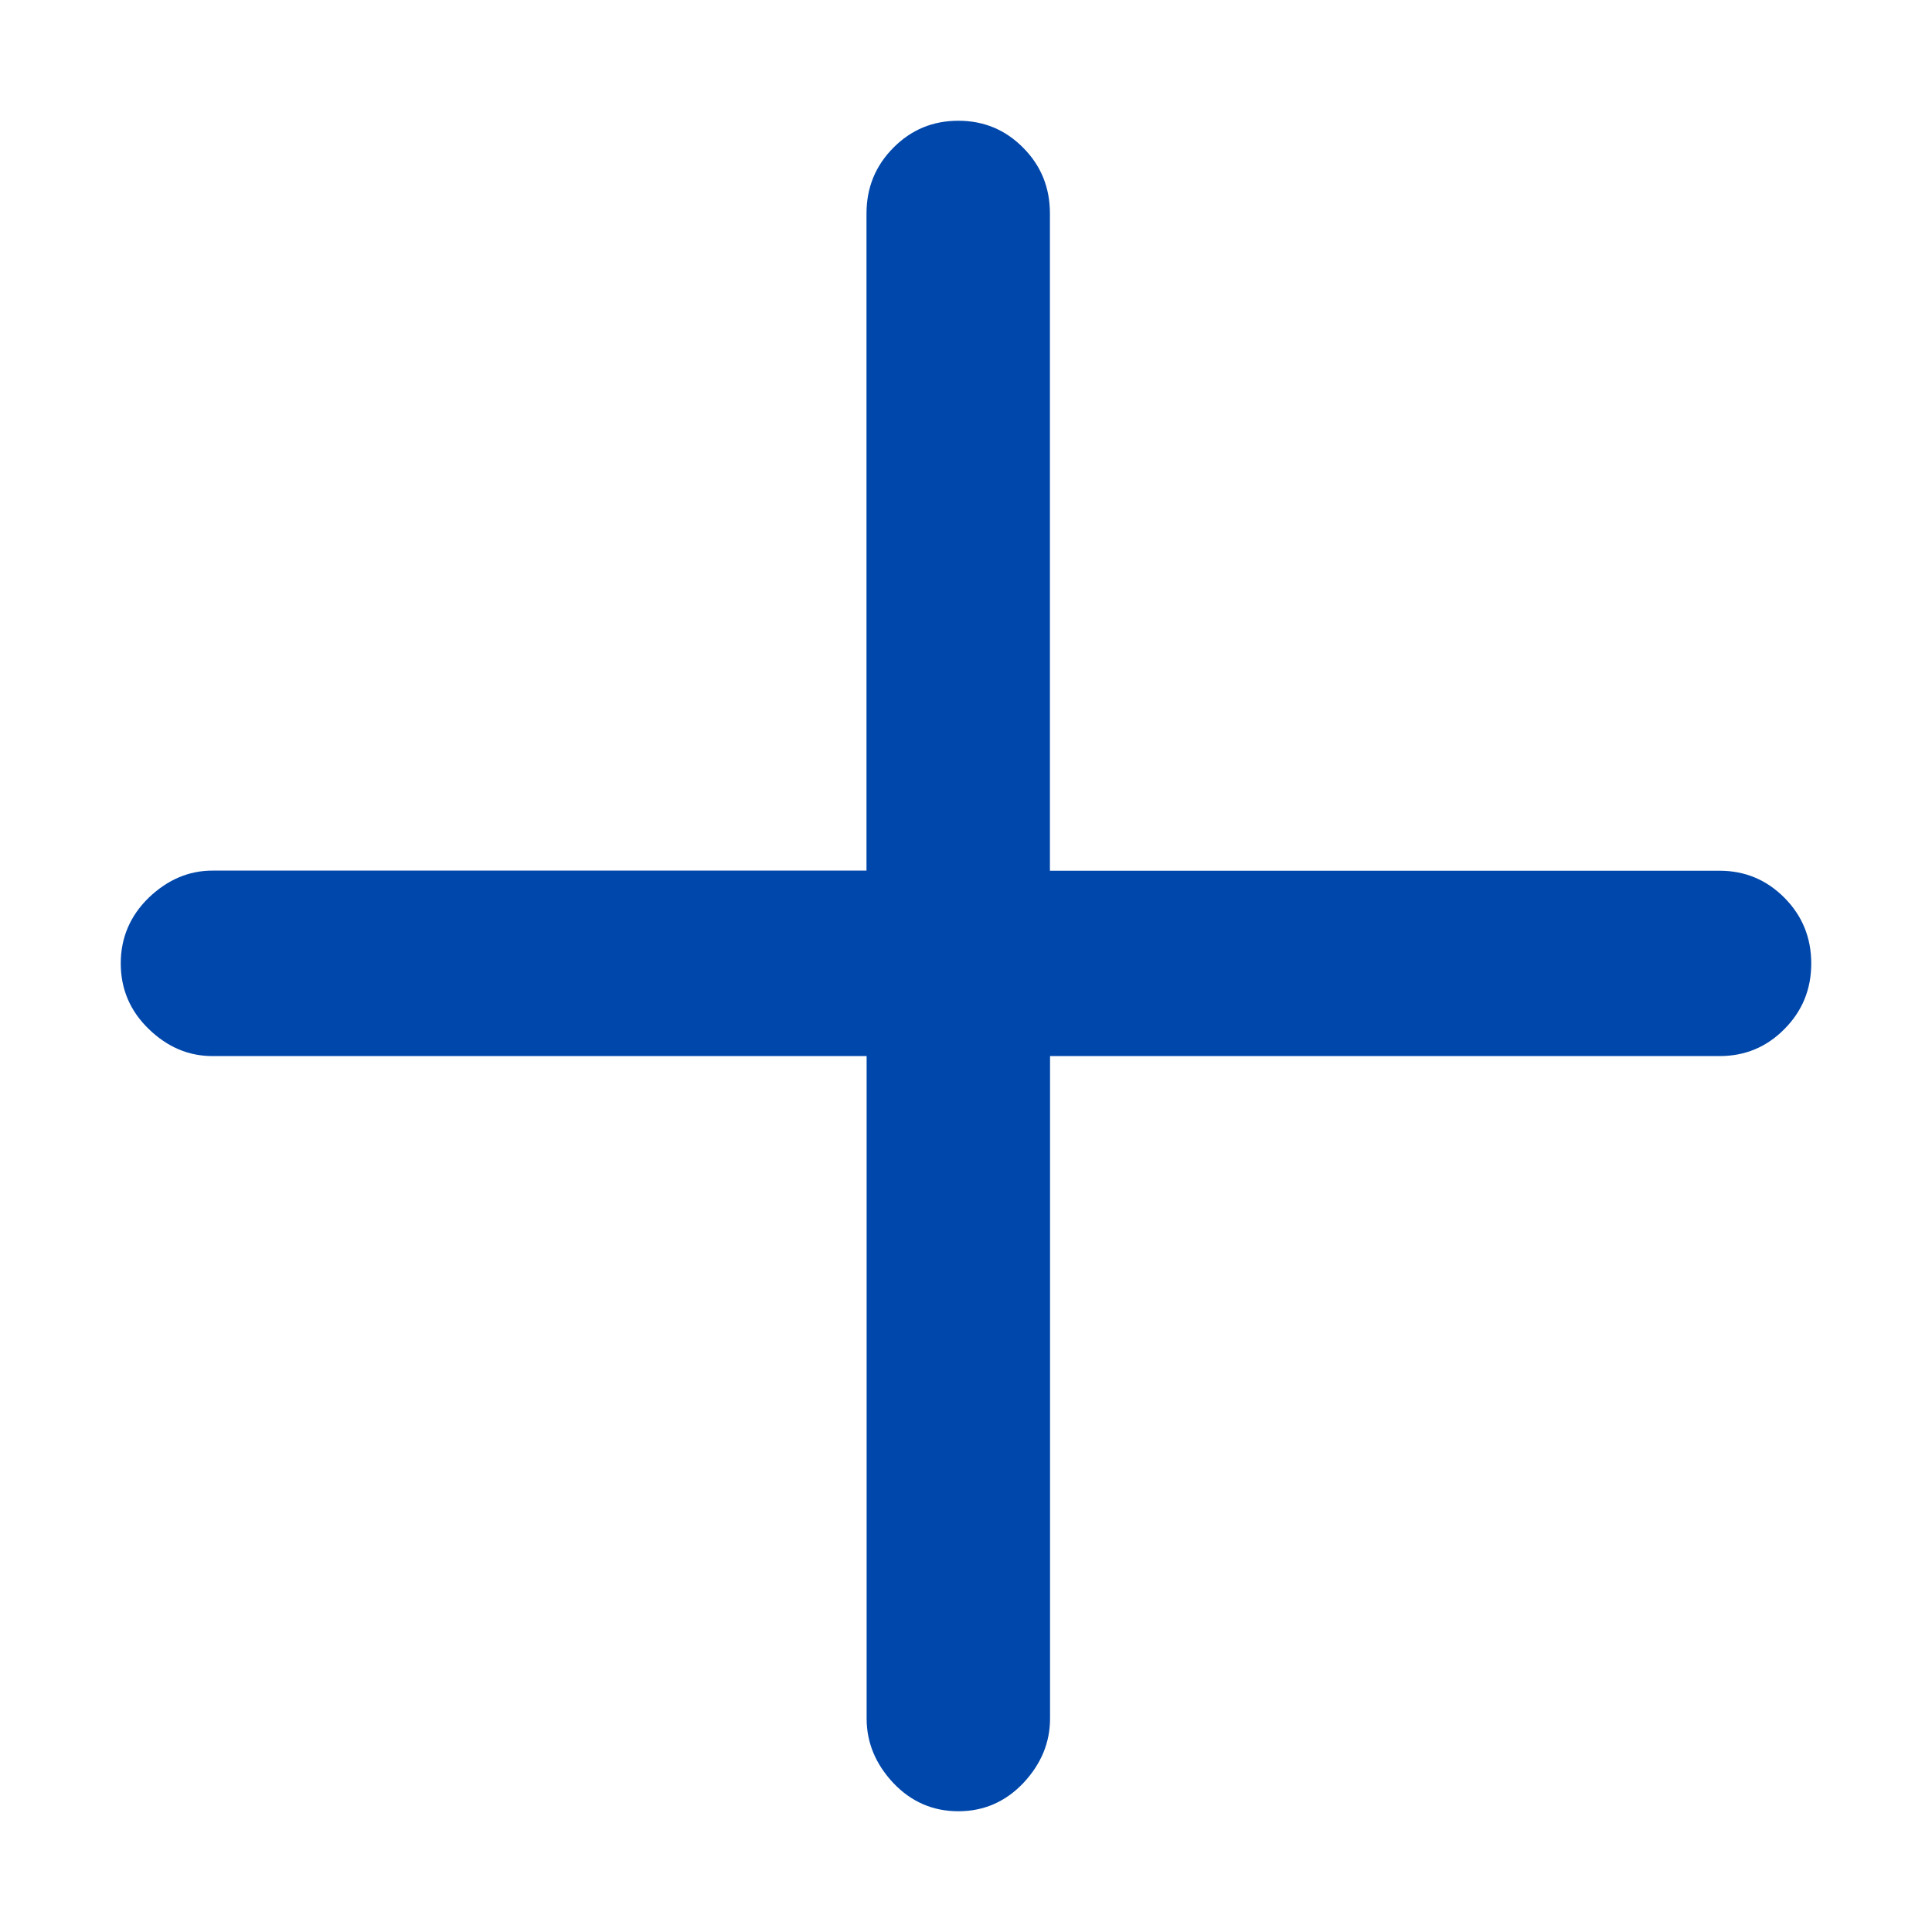 <svg width="14" height="14" viewBox="0 0 16 16" fill="none" xmlns="http://www.w3.org/2000/svg">
  <path fill-rule="evenodd" clip-rule="evenodd" d="M14.24 7.211C14.451 7.211 14.63 7.286 14.778 7.435C14.926 7.584 15 7.766 15 7.979C15 8.192 14.926 8.373 14.778 8.522C14.63 8.672 14.451 8.746 14.24 8.746H8.696V14.232C8.696 14.432 8.622 14.609 8.475 14.766C8.327 14.922 8.147 15 7.937 15C7.726 15 7.546 14.922 7.398 14.766C7.251 14.609 7.177 14.431 7.177 14.232V8.746H1.76C1.562 8.746 1.387 8.672 1.232 8.522C1.078 8.373 1 8.192 1 7.978C1 7.766 1.078 7.584 1.232 7.434C1.387 7.286 1.562 7.21 1.76 7.21H7.176V1.768C7.176 1.554 7.25 1.373 7.398 1.224C7.546 1.074 7.726 1 7.936 1C8.147 1 8.326 1.074 8.474 1.224C8.622 1.373 8.695 1.554 8.695 1.768V7.211H14.24Z" fill="#0047AB" />
</svg>
  